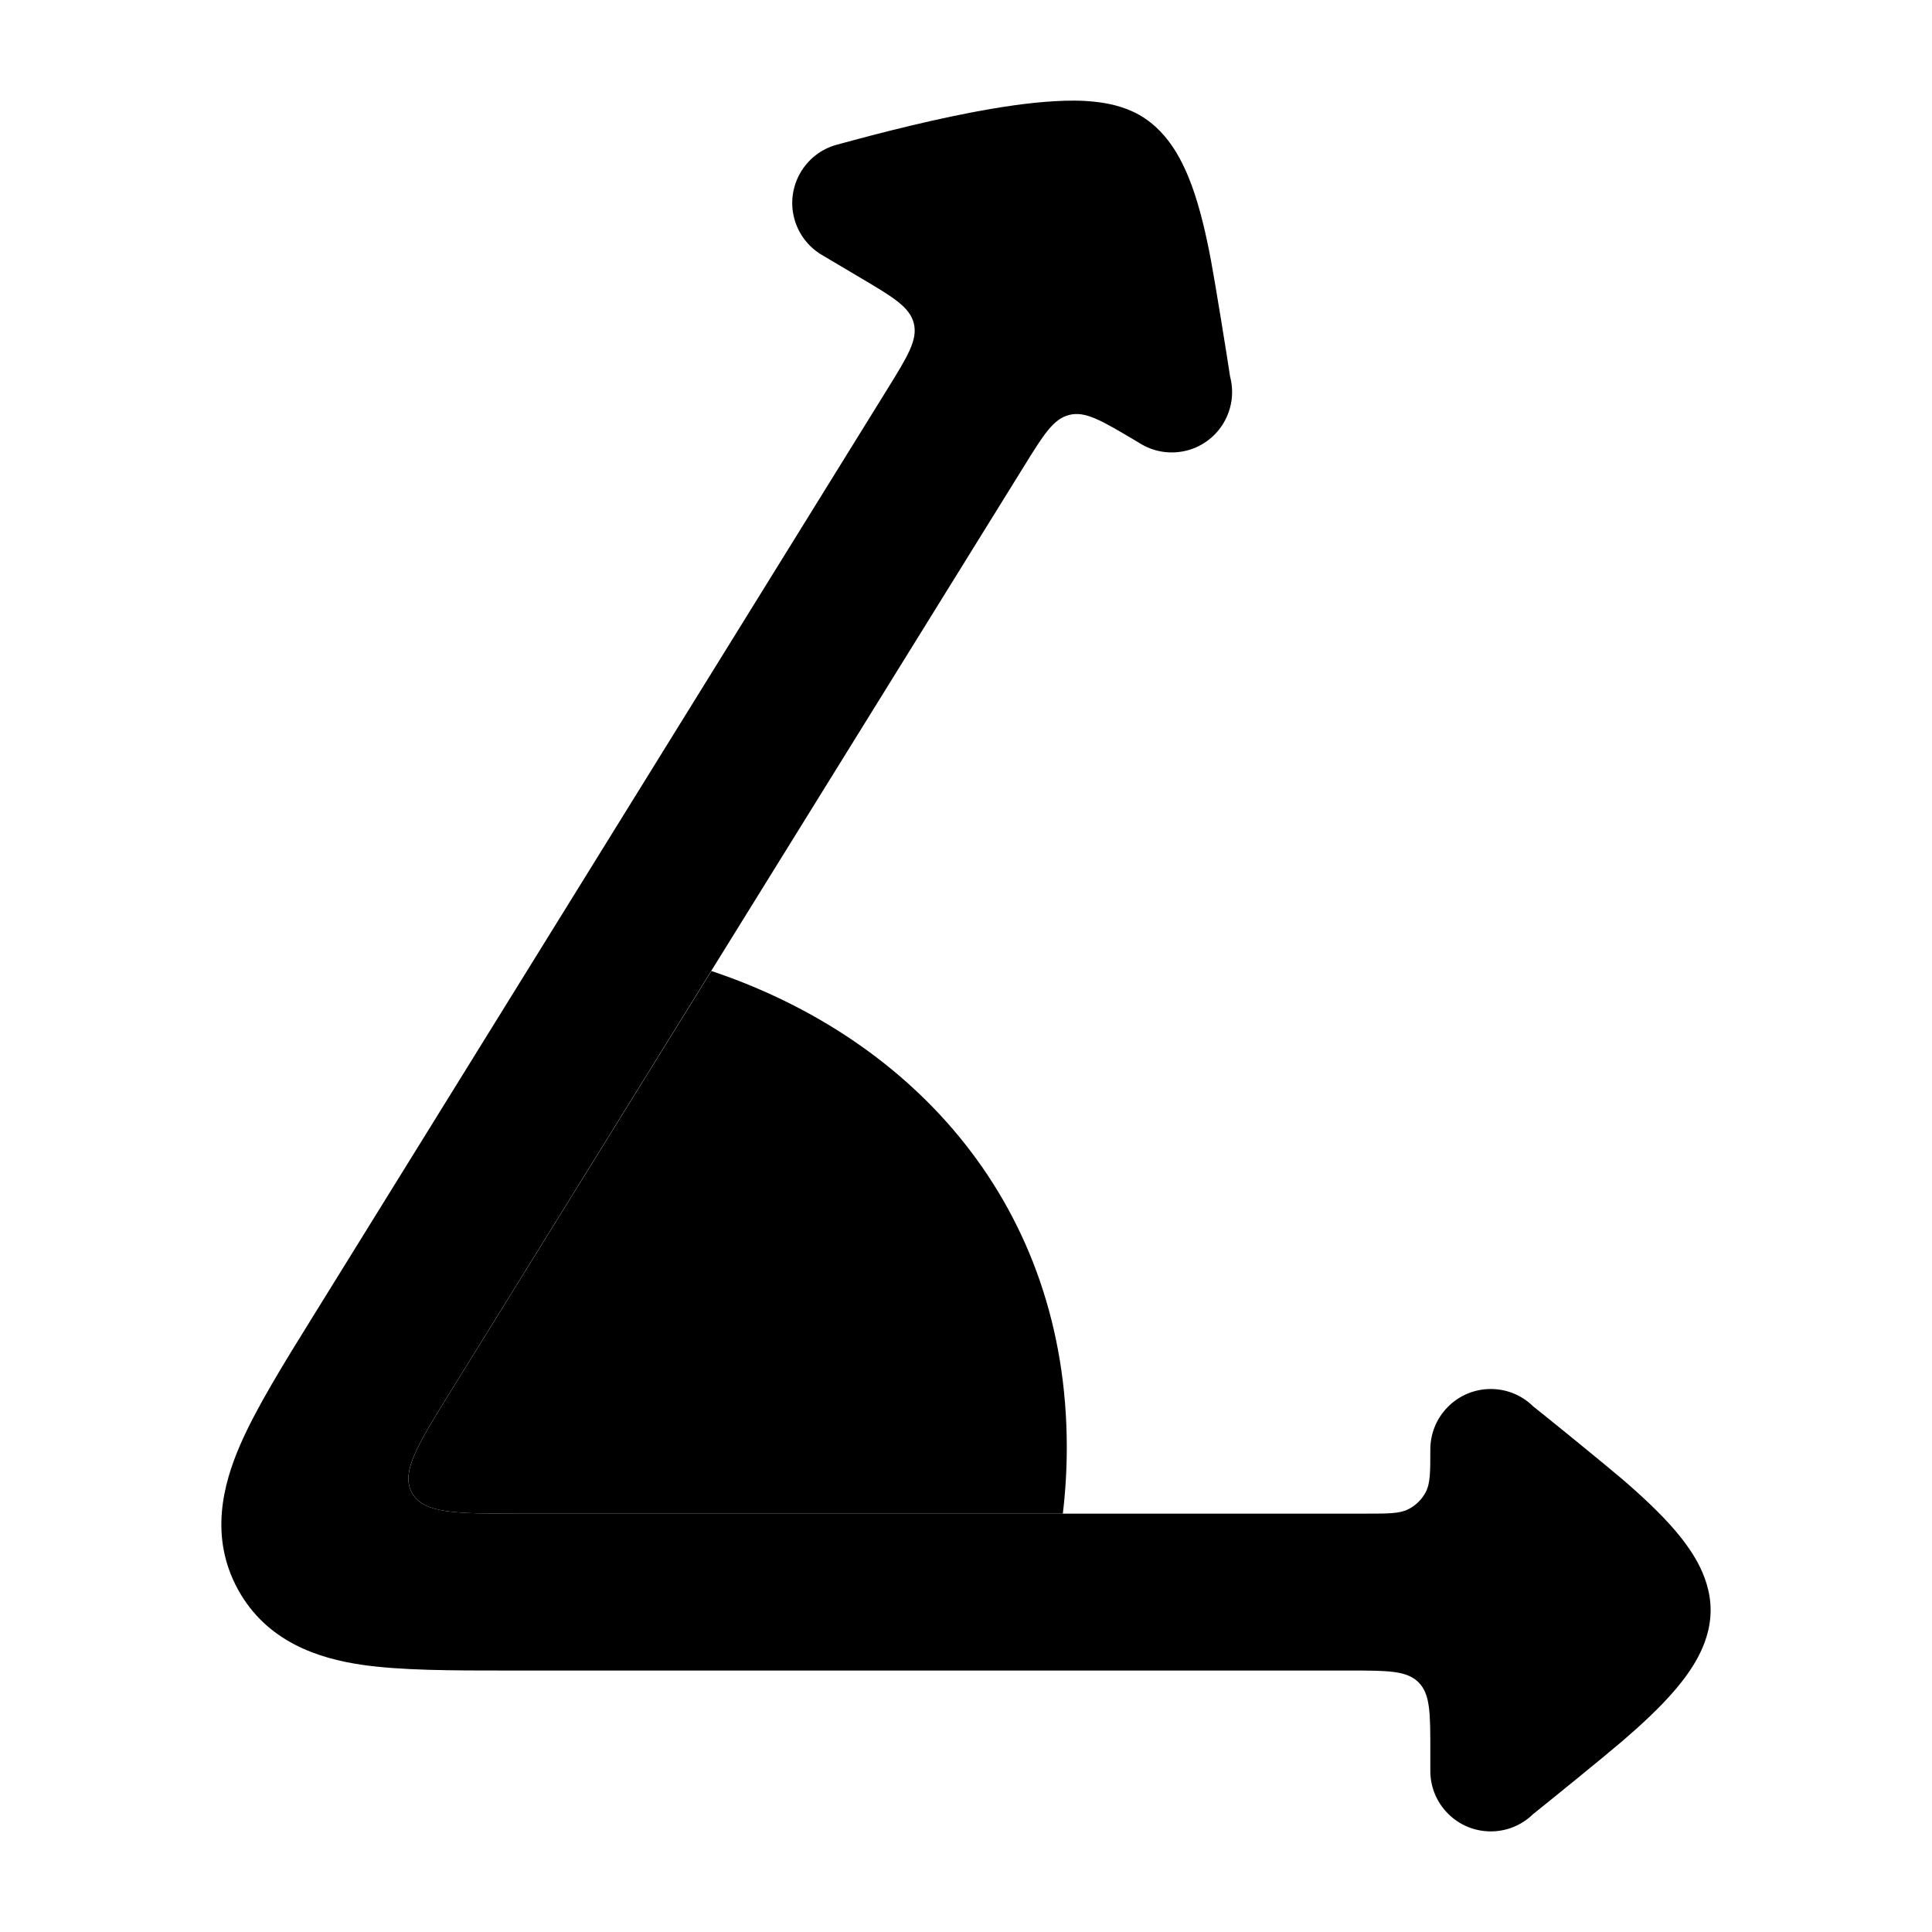 <svg width="24" height="24" viewBox="0 0 24 24" xmlns="http://www.w3.org/2000/svg">
<path d="M16.966 18.803H6.453C5.658 18.803 5.261 18.803 5.118 18.546C4.975 18.289 5.184 17.951 5.603 17.276L12.72 5.793C12.964 5.399 13.086 5.202 13.284 5.154C13.482 5.105 13.681 5.223 14.08 5.459L14.146 5.498C14.317 5.61 14.532 5.651 14.746 5.596C15.146 5.491 15.386 5.081 15.281 4.68C15.244 4.431 15.097 3.523 15.043 3.234C14.985 2.925 14.909 2.589 14.802 2.298C14.748 2.152 14.678 1.996 14.586 1.852C14.497 1.713 14.357 1.542 14.146 1.424C13.954 1.317 13.75 1.28 13.599 1.264C13.437 1.246 13.267 1.247 13.104 1.257C12.778 1.275 12.412 1.331 12.068 1.397C11.375 1.53 10.681 1.72 10.394 1.798C9.995 1.907 9.759 2.32 9.868 2.719C9.92 2.908 10.039 3.06 10.193 3.157L10.682 3.447C11.095 3.691 11.302 3.814 11.352 4.018C11.402 4.221 11.276 4.425 11.023 4.834L3.893 16.345C3.517 16.951 3.179 17.497 2.981 17.955C2.774 18.434 2.597 19.09 2.956 19.745C3.317 20.403 3.969 20.602 4.484 20.679C4.976 20.752 5.614 20.752 6.322 20.752L16.768 20.752C17.24 20.752 17.476 20.752 17.622 20.899C17.768 21.045 17.768 21.281 17.768 21.752V21.996C17.767 22.187 17.839 22.378 17.983 22.525C18.273 22.821 18.748 22.826 19.044 22.536C19.235 22.384 19.93 21.82 20.147 21.634C20.379 21.435 20.626 21.209 20.82 20.979C20.917 20.864 21.016 20.731 21.094 20.584C21.168 20.444 21.25 20.241 21.25 20.002C21.25 19.763 21.168 19.561 21.094 19.42C21.016 19.274 20.917 19.14 20.82 19.025C20.626 18.796 20.379 18.569 20.147 18.37C19.93 18.185 19.235 17.62 19.044 17.469C18.748 17.179 18.273 17.184 17.983 17.48C17.841 17.624 17.77 17.812 17.768 18C17.768 18.283 17.768 18.424 17.713 18.532C17.665 18.624 17.59 18.7 17.497 18.747C17.39 18.803 17.248 18.803 16.966 18.803Z" fill="currentColor"/>
<path class="pr-icon-bulk-secondary" d="M13.252 17.979C13.252 18.258 13.235 18.533 13.203 18.803H6.454C5.659 18.803 5.262 18.803 5.119 18.546C4.976 18.289 5.185 17.951 5.604 17.276L8.837 12.062C11.367 12.909 13.252 14.991 13.252 17.979Z" fill="currentColor"/>
</svg>
